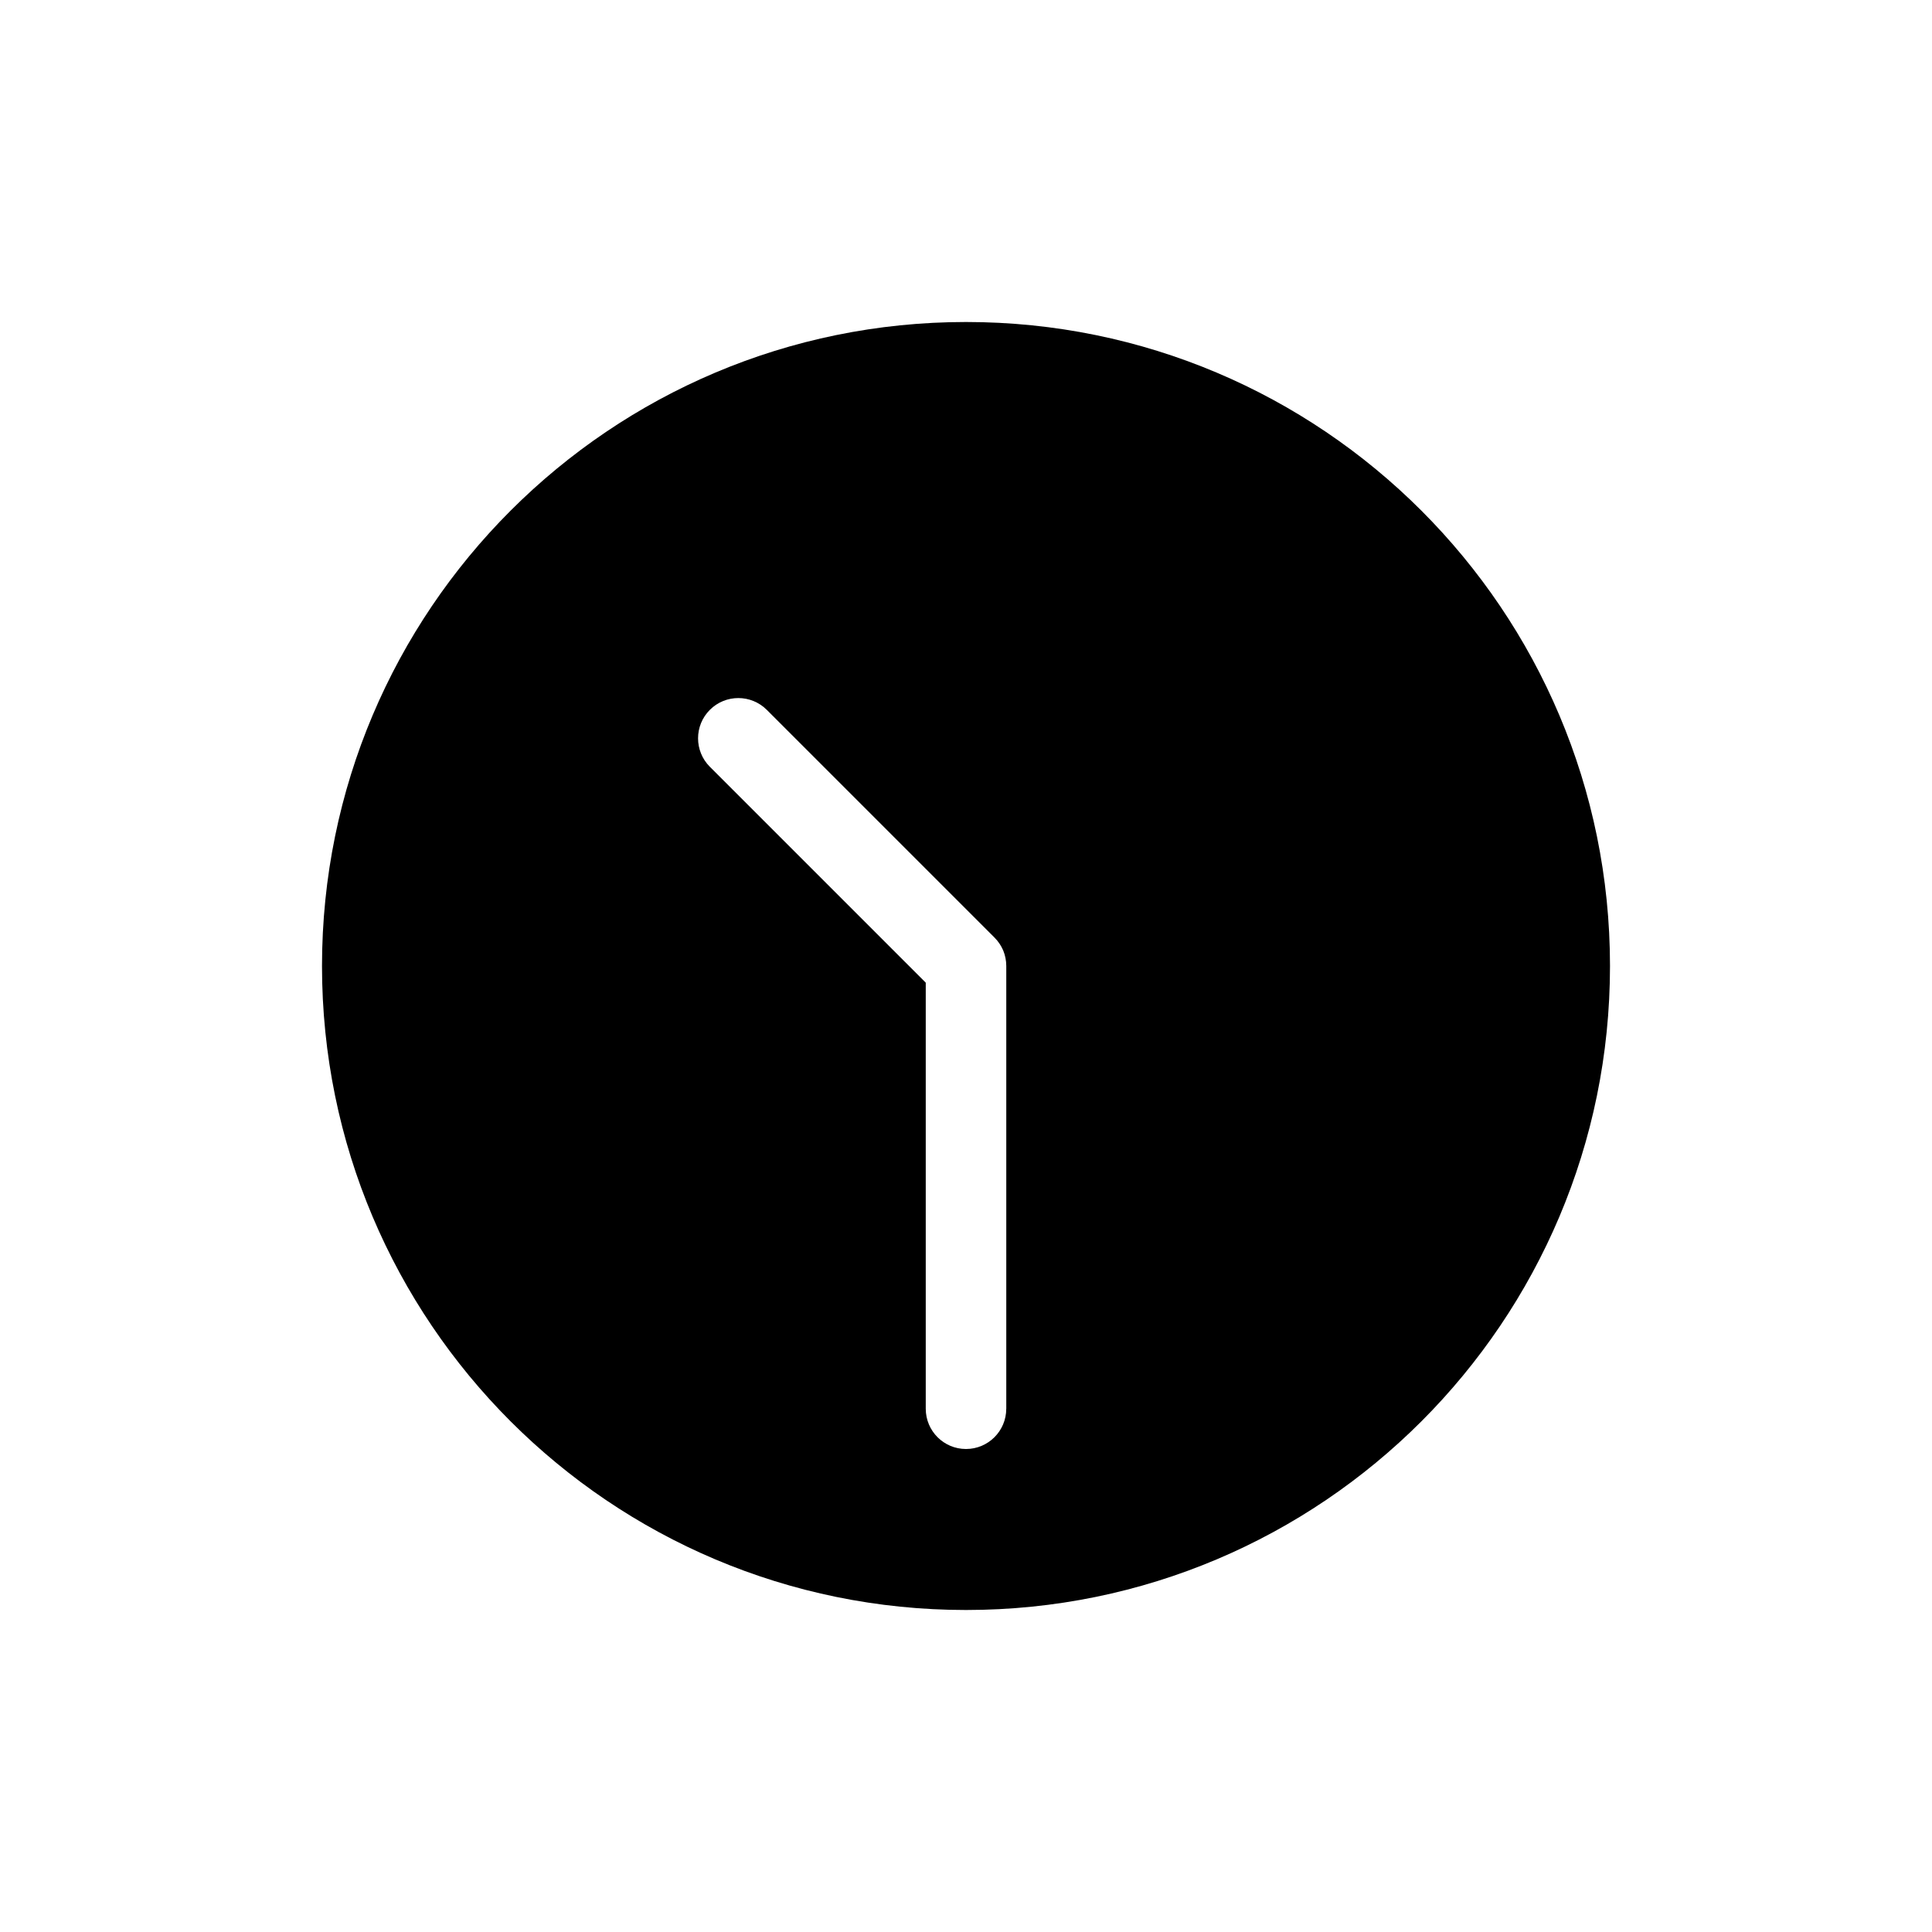 <svg xmlns="http://www.w3.org/2000/svg" viewBox="0 0 864 864"><path d="M432 144c-159.06 0-288 128.94-288 288s128.94 288 288 288 288-128.94 288-288-128.94-288-288-288m18 486c0 9.94-8.06 18-18 18s-18-8.06-18-18V439.46l-96.55-96.55c-7.03-7.03-7.03-18.43 0-25.46s18.43-7.03 25.46 0l101.82 101.82q.63.63 1.2 1.32c.17.2.31.42.47.63.2.26.4.51.58.78.17.26.32.52.48.78.14.24.29.48.43.72.14.27.27.55.4.82.12.26.25.51.36.77.11.27.2.54.3.82s.21.56.29.85c.08.28.14.55.21.83.07.29.15.58.21.88.06.32.1.65.15.98.04.25.08.5.11.76.06.59.09 1.19.09 1.78v197.99Z"/></svg>